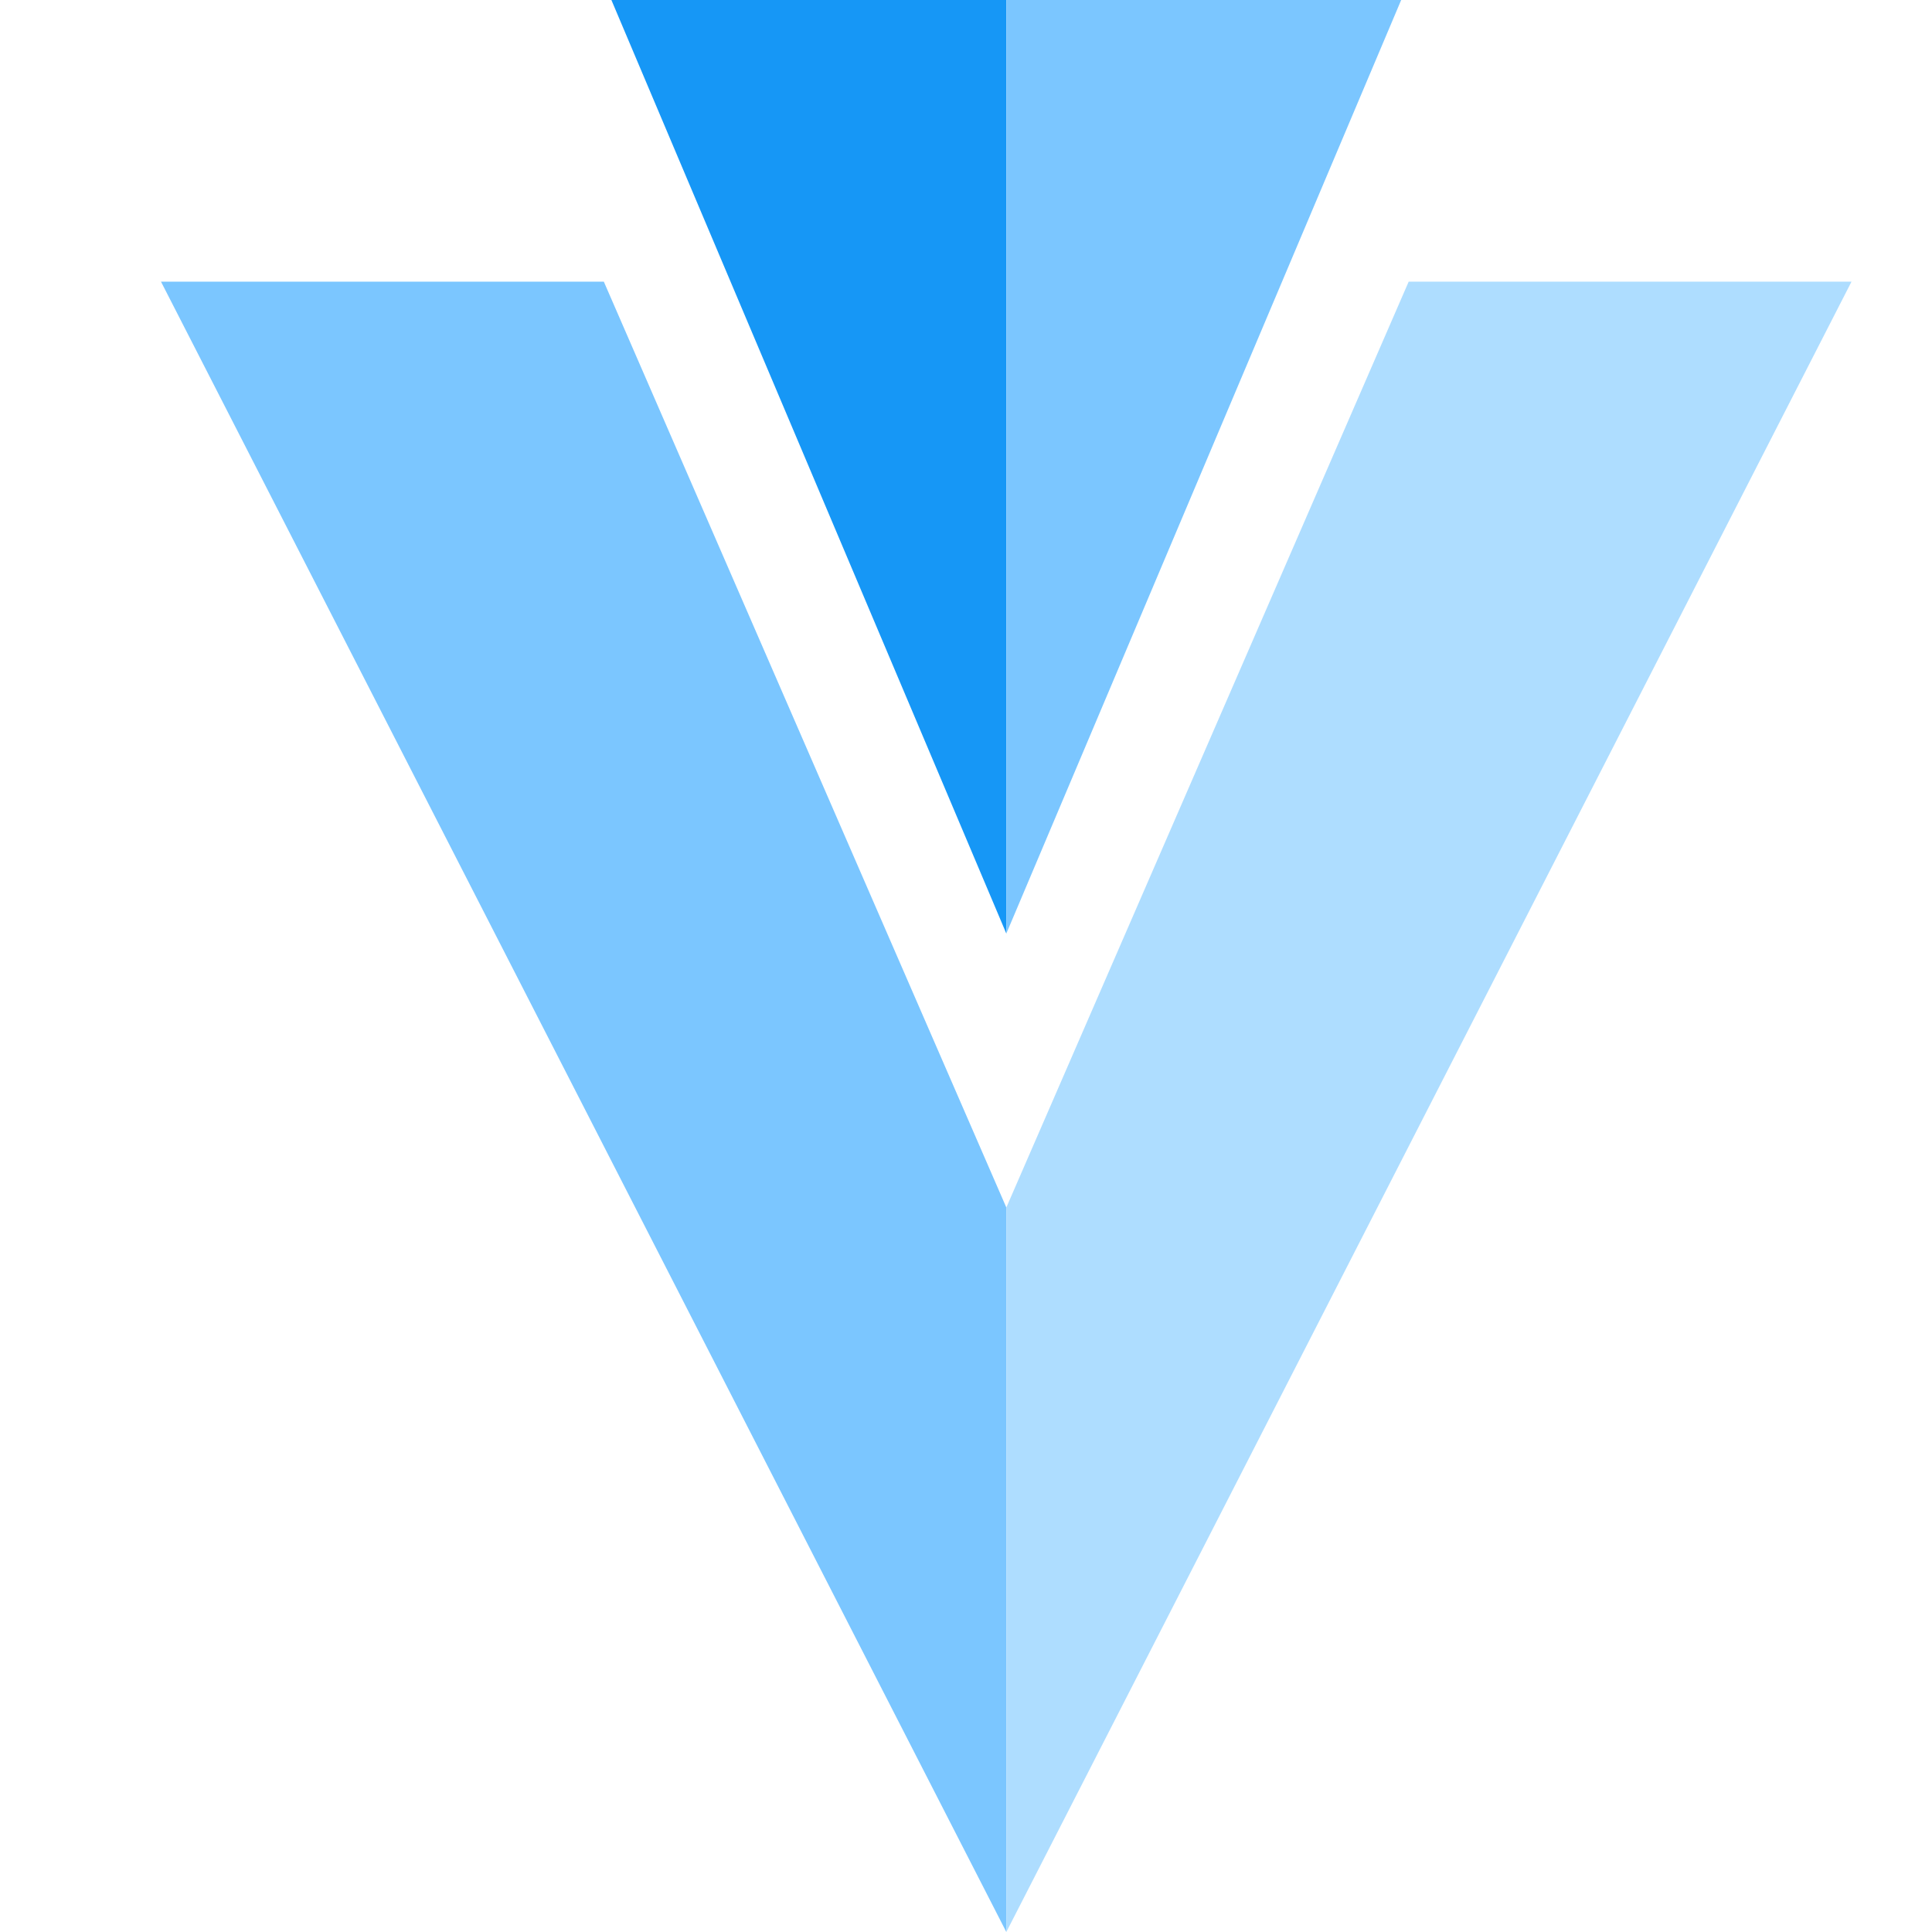 <svg width="24" height="24" viewBox="0 0 24 24" fill="none" xmlns="http://www.w3.org/2000/svg">
<g clip-path="url(#clip0_11_140)">
<path d="M12.501 0H7.595L12.501 11.597" fill="#1697F6"/>
<path d="M12.501 15V24L2 3.499H7.501L12.501 15ZM12.501 0H17.406L12.501 11.597" fill="#7BC6FF"/>
<path d="M17.499 3.499H23L12.501 24V15L17.499 3.499Z" fill="#AEDDFF"/>
</g>
<defs>
<clipPath id="clip0_11_140">
<rect width="21" height="24" fill="white" transform="translate(2)"/>
</clipPath>
</defs>
</svg>
